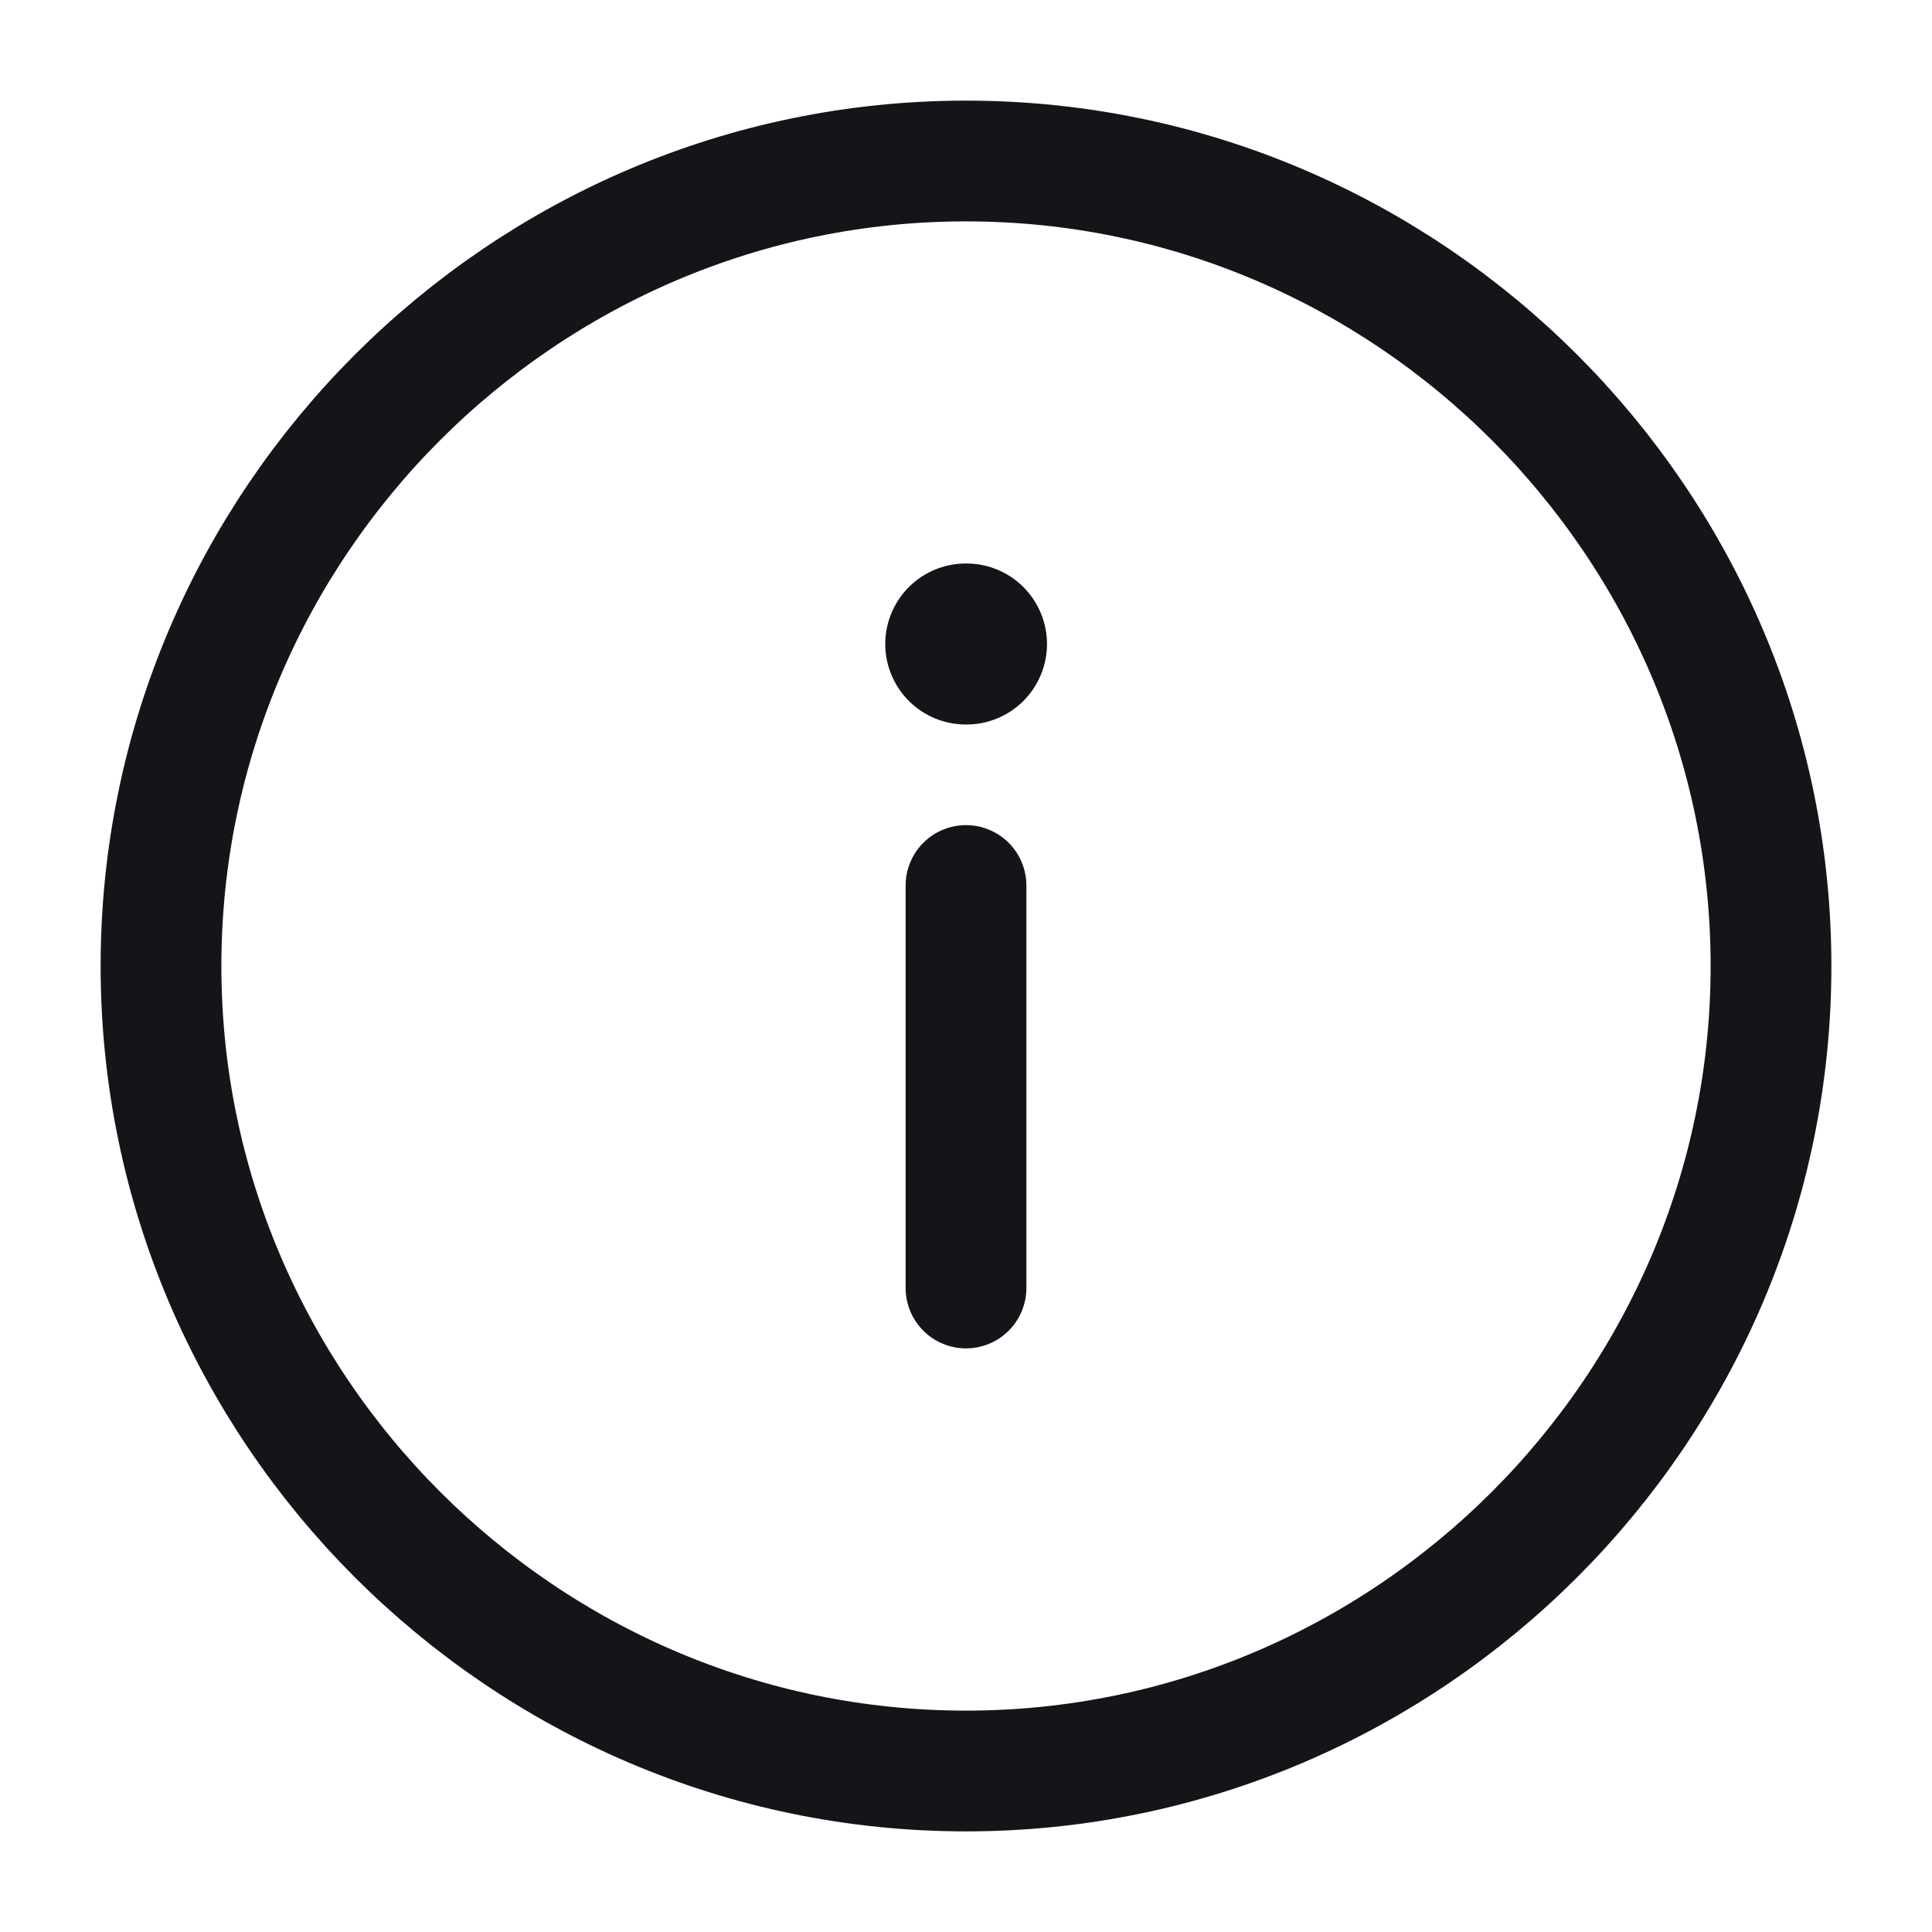 <svg width="24" height="24" viewBox="0 0 24 24" fill="none" xmlns="http://www.w3.org/2000/svg">
<path d="M12 2C6.5 2 2 6.5 2 12C2 17.5 6.5 22 12 22C17.5 22 22 17.5 22 12C22 6.5 17.5 2 12 2Z" stroke="#141519" stroke-width="1.5" stroke-linecap="round" stroke-linejoin="round"/>
<path d="M12 16L12 11" stroke="#141519" stroke-width="1.5" stroke-linecap="round" stroke-linejoin="round"/>
<path d="M12.006 8L11.997 8" stroke="#141519" stroke-width="2" stroke-linecap="round" stroke-linejoin="round"/>
</svg>
